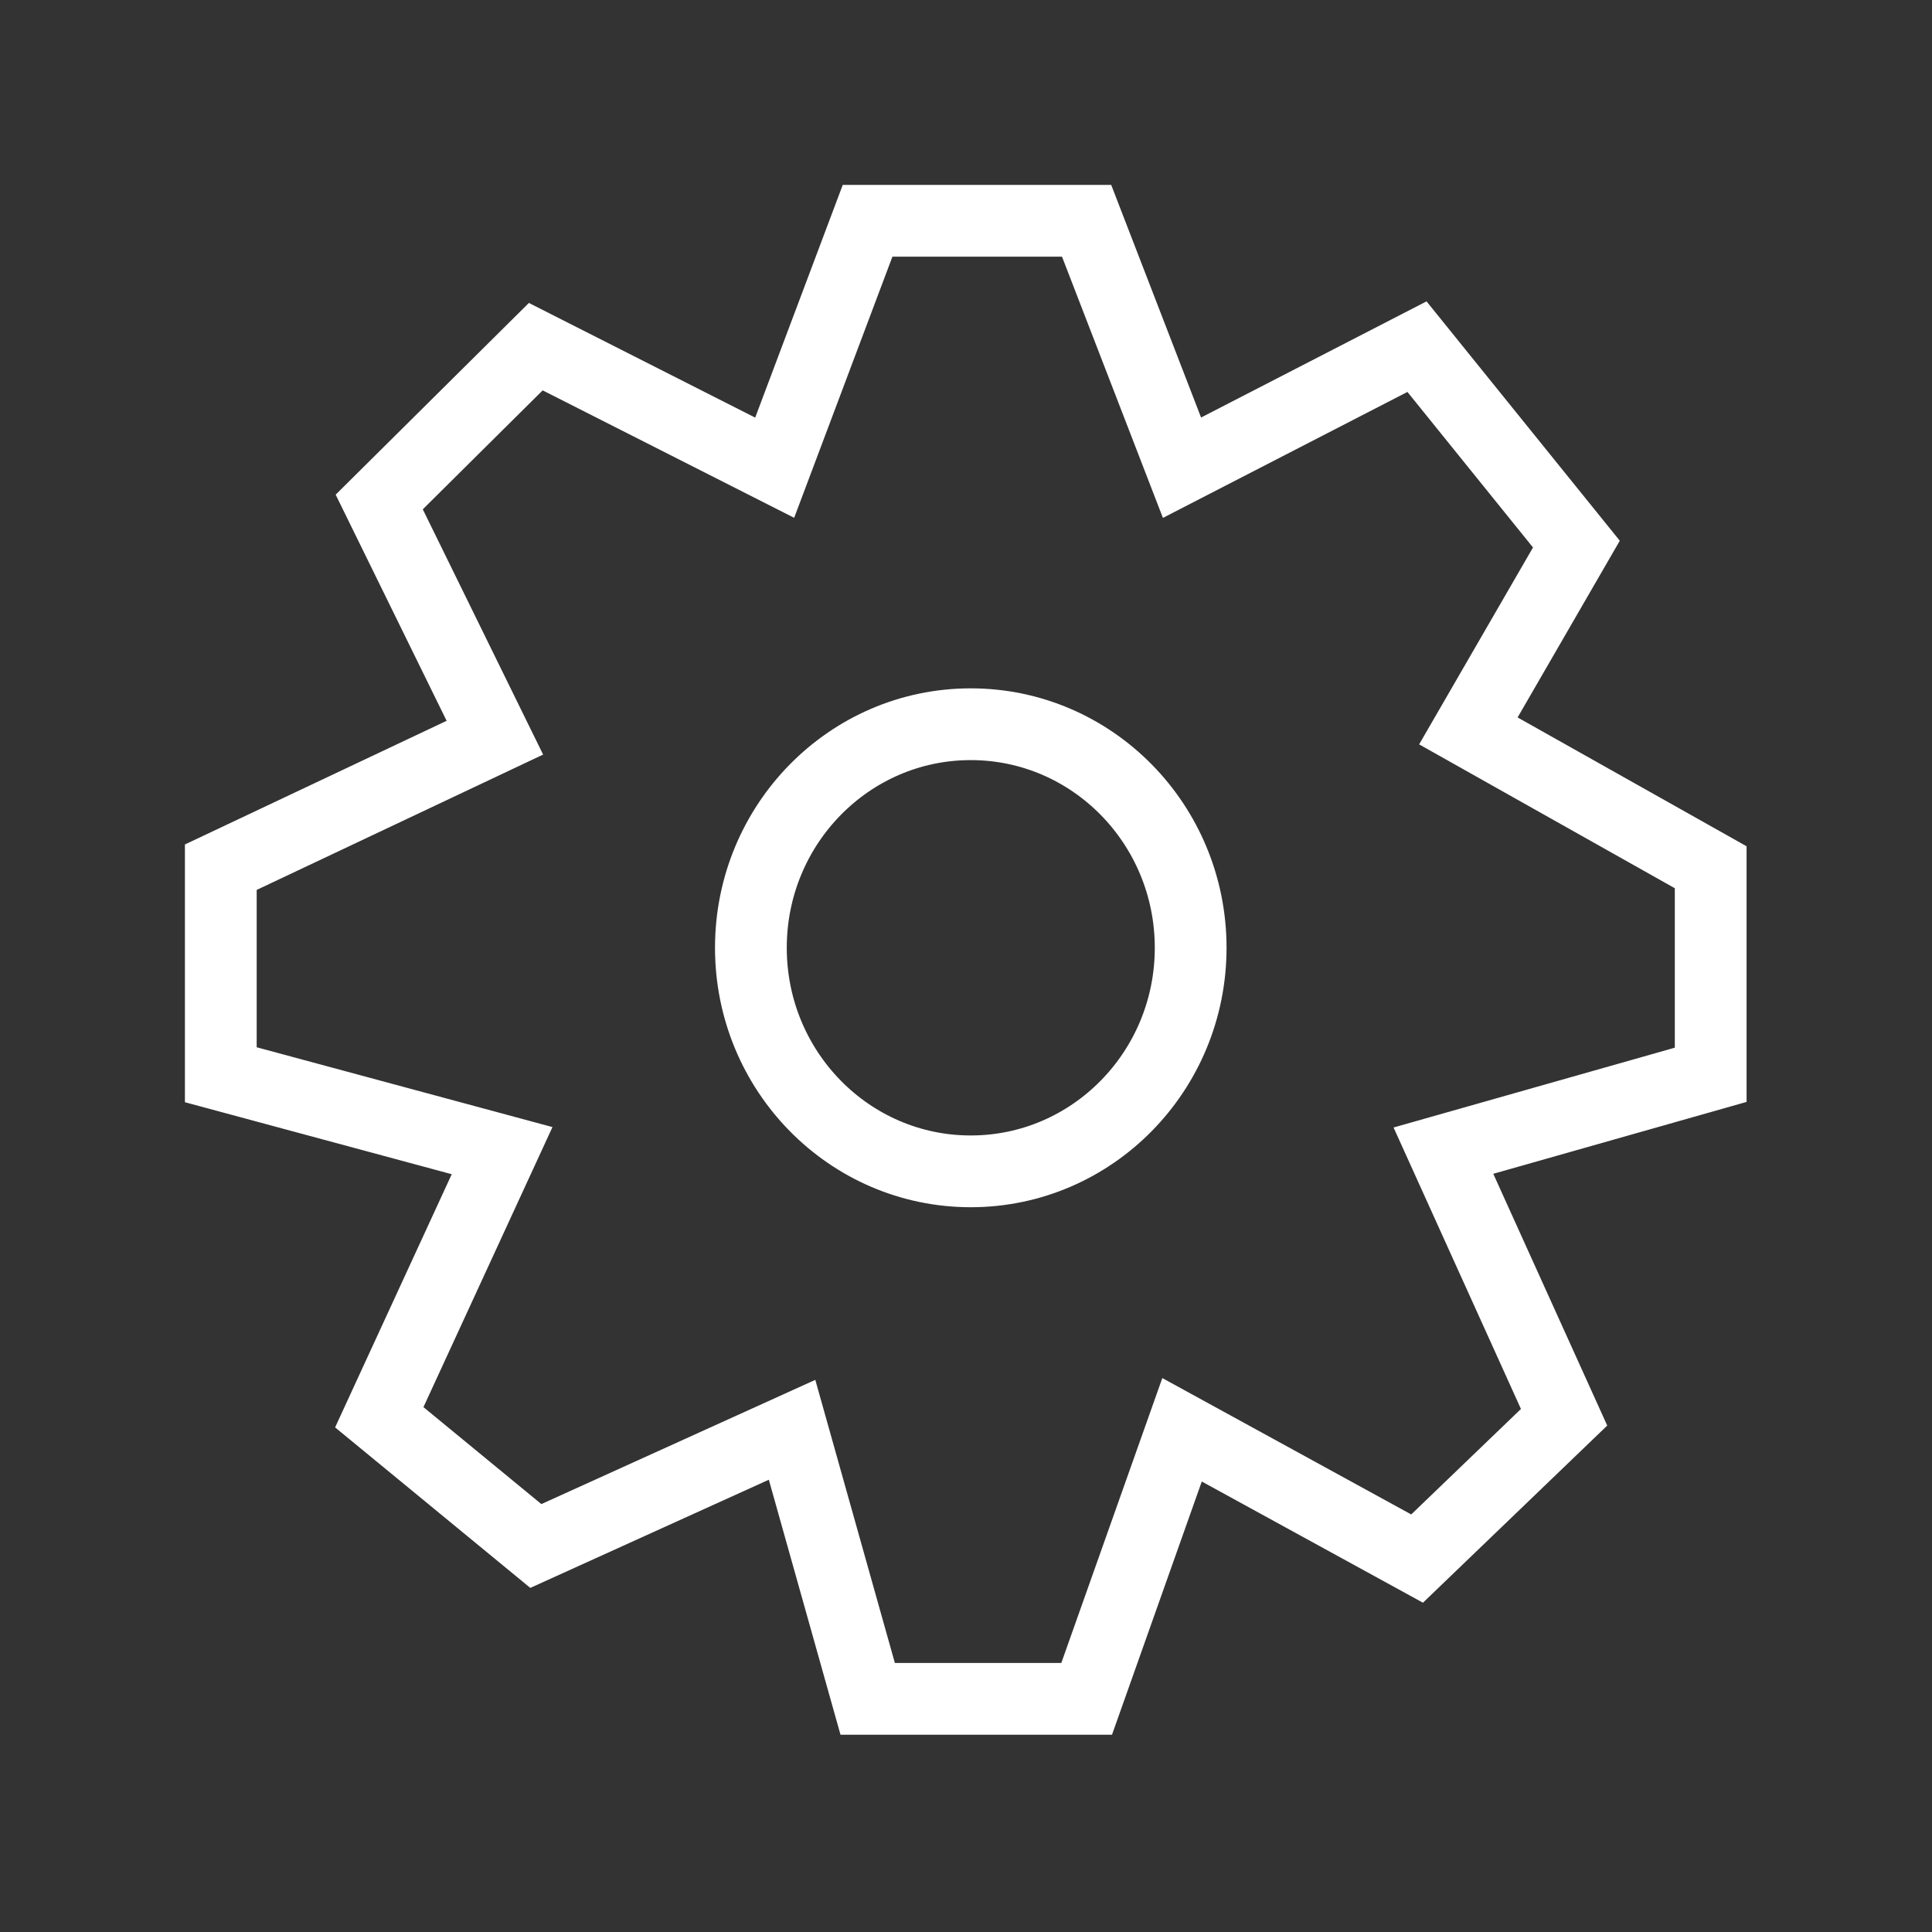 <svg width="35" height="35" viewBox="0 0 35 35" xmlns="http://www.w3.org/2000/svg"><rect x="0" y="0" width="35" height="35" fill="#333333" stroke="none"/><path d="M4 19.47l5.096 1.375-2.225 4.83 2.836 2.332 4.642-2.105 1.37 4.874h3.967l1.728-4.874 4.258 2.333 2.663-2.56-2.186-4.83 4.842-1.374v-3.76l-4.39-2.47 1.957-3.384L25.67 6.28l-4.257 2.193L19.685 4h-3.968l-1.683 4.473L9.706 6.28 6.87 9.094l2.095 4.27L4 15.71v3.76zm13.586 1.75c2.2 0 3.984-1.813 3.984-4.05 0-2.236-1.783-4.05-3.984-4.05-2.2 0-3.983 1.814-3.983 4.05 0 2.237 1.783 4.05 3.983 4.05z" stroke="#FFF" stroke-width="1.3" fill="none" fill-rule="evenodd"/></svg>